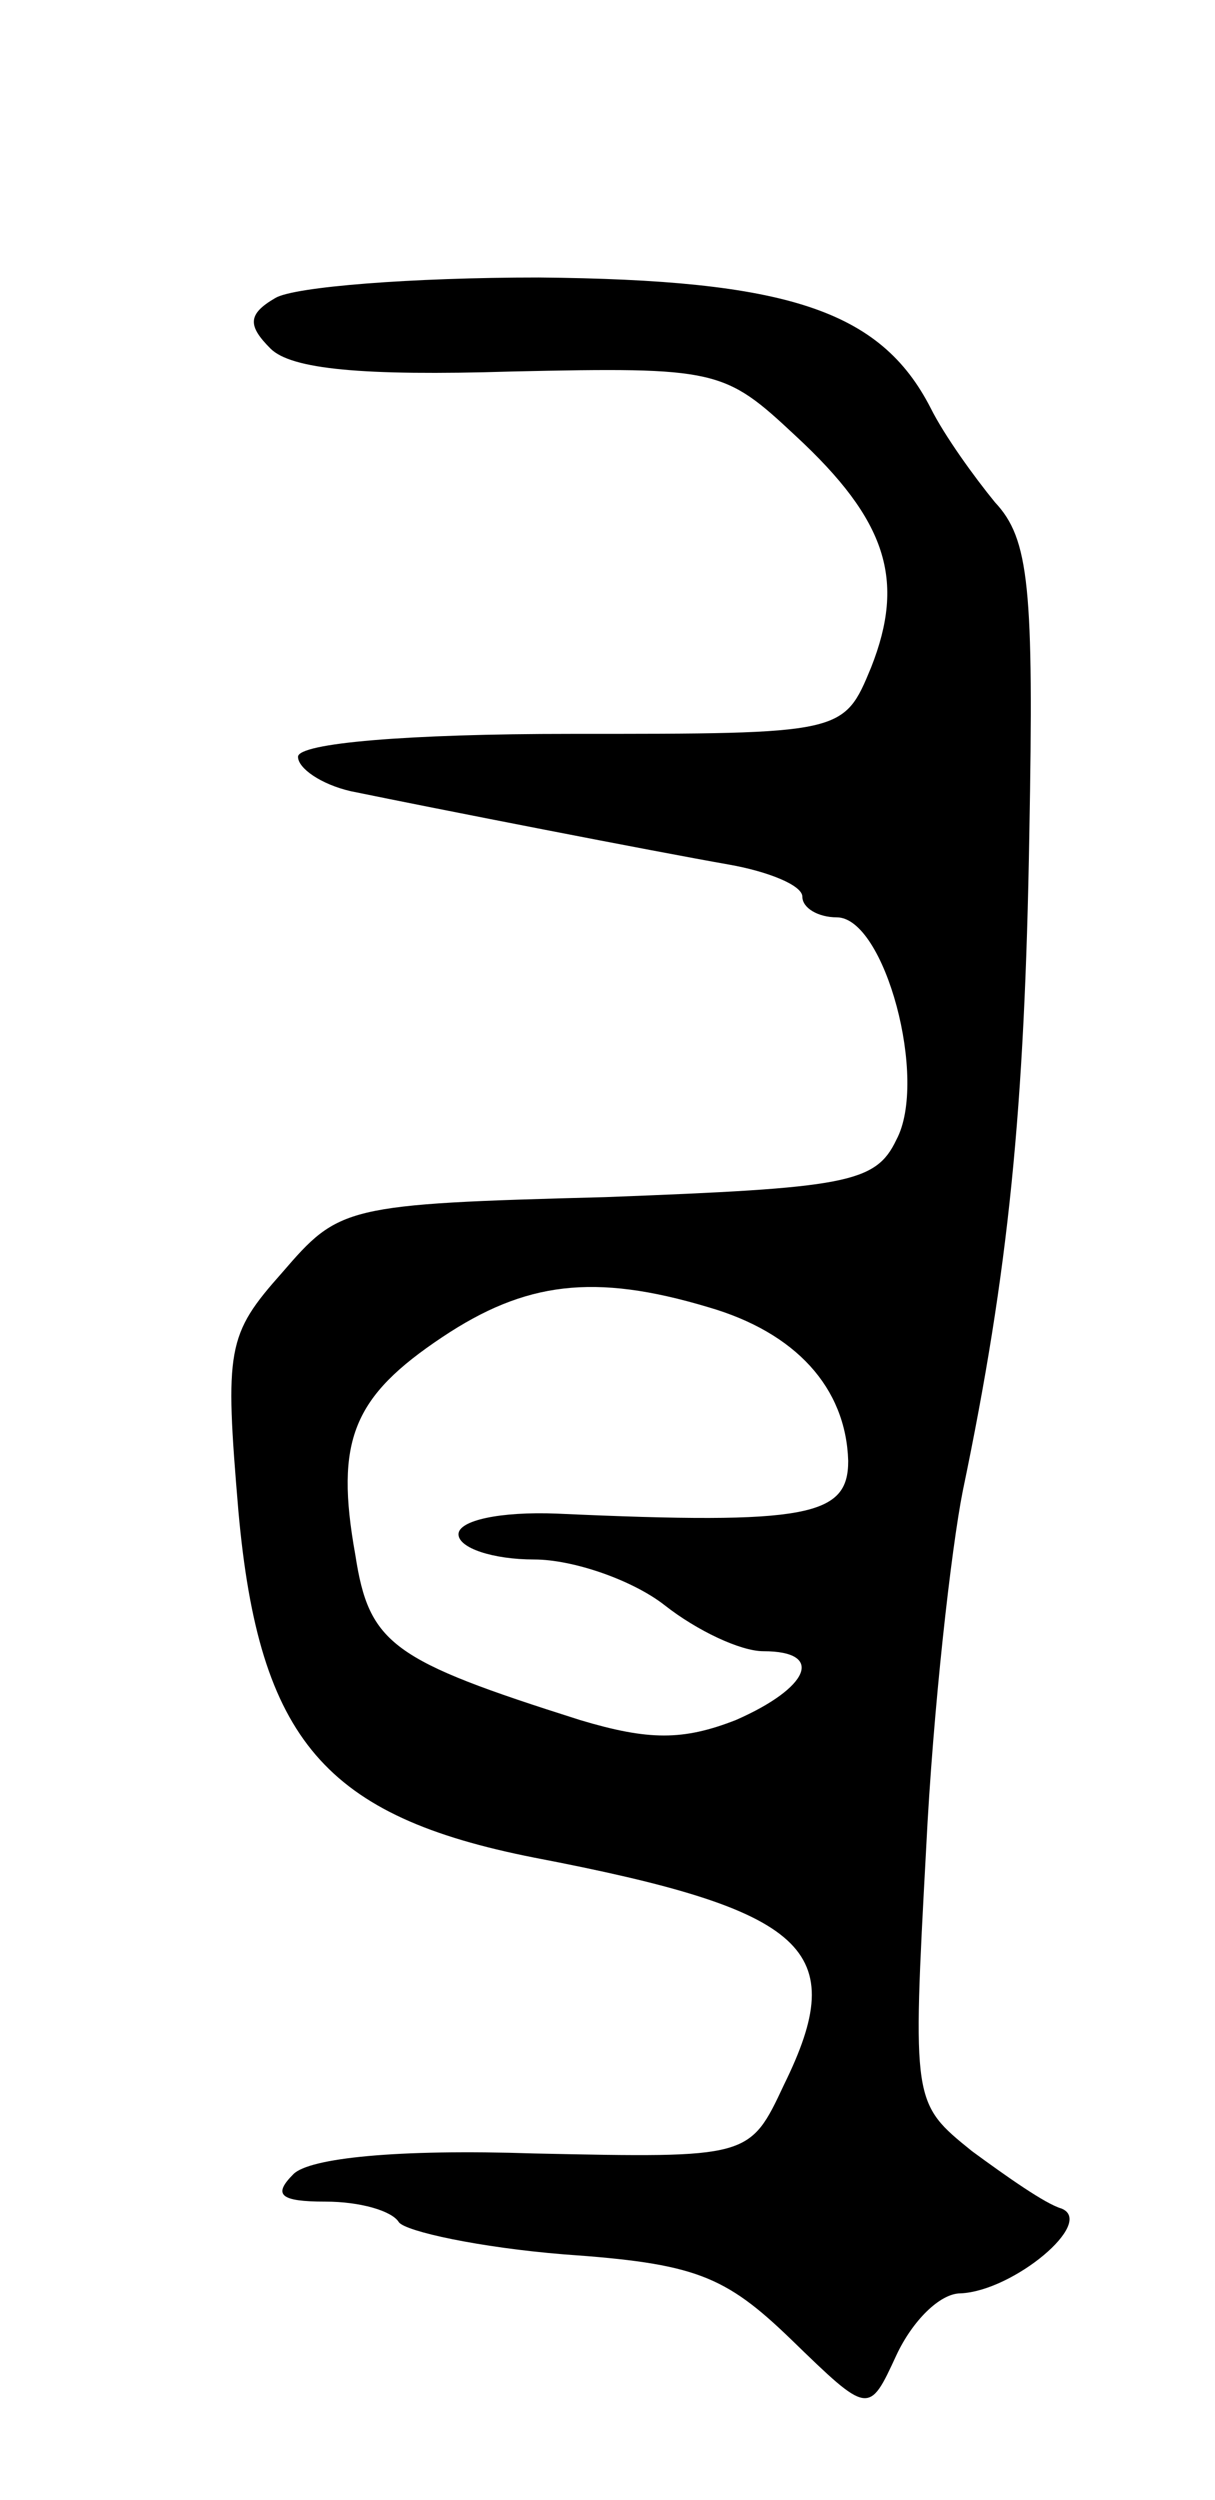 <svg version="1.0" xmlns="http://www.w3.org/2000/svg"
 width="53pt" height="109pt" viewBox="0 0 53 109"
 preserveAspectRatio="xMidYMid meet">
<g transform="translate(0,109) scale(0.1,-0.1)"
fill="#000000" stroke="none">
<path d="M120 960 c-12 -7 -12 -12 -2 -22 9 -9 40 -12 105 -10 90 2 93 1 124
-28 40 -37 48 -63 33 -101 -12 -29 -12 -29 -131 -29 -71 0 -119 -4 -119 -10 0
-5 10 -12 23 -15 39 -8 131 -26 165 -32 17 -3 32 -9 32 -14 0 -5 7 -9 15 -9
21 0 40 -71 26 -97 -9 -19 -22 -21 -127 -25 -114 -3 -116 -4 -141 -33 -24 -27
-25 -33 -19 -104 9 -100 38 -133 129 -151 120 -23 138 -40 109 -99 -15 -32
-15 -32 -109 -30 -60 2 -98 -2 -105 -9 -9 -9 -6 -12 14 -12 15 0 29 -4 32 -9
3 -4 35 -11 72 -14 57 -4 70 -9 99 -37 34 -33 34 -33 46 -7 7 15 19 27 28 27
23 1 59 31 44 37 -7 2 -24 14 -39 25 -26 21 -26 21 -20 132 3 61 11 131 16
156 20 96 27 166 29 286 2 108 0 129 -15 145 -9 11 -22 29 -28 41 -22 43 -63
56 -171 57 -55 0 -107 -4 -115 -9z m189 -440 c38 -11 60 -35 61 -67 0 -24 -17
-28 -127 -23 -25 1 -43 -3 -43 -9 0 -6 15 -11 33 -11 17 0 43 -9 57 -20 14
-11 33 -20 43 -20 27 0 20 -16 -12 -30 -23 -9 -38 -9 -68 0 -82 26 -92 33 -98
72 -9 50 -1 69 38 95 36 24 66 28 116 13z"/>
</g>
</svg>

